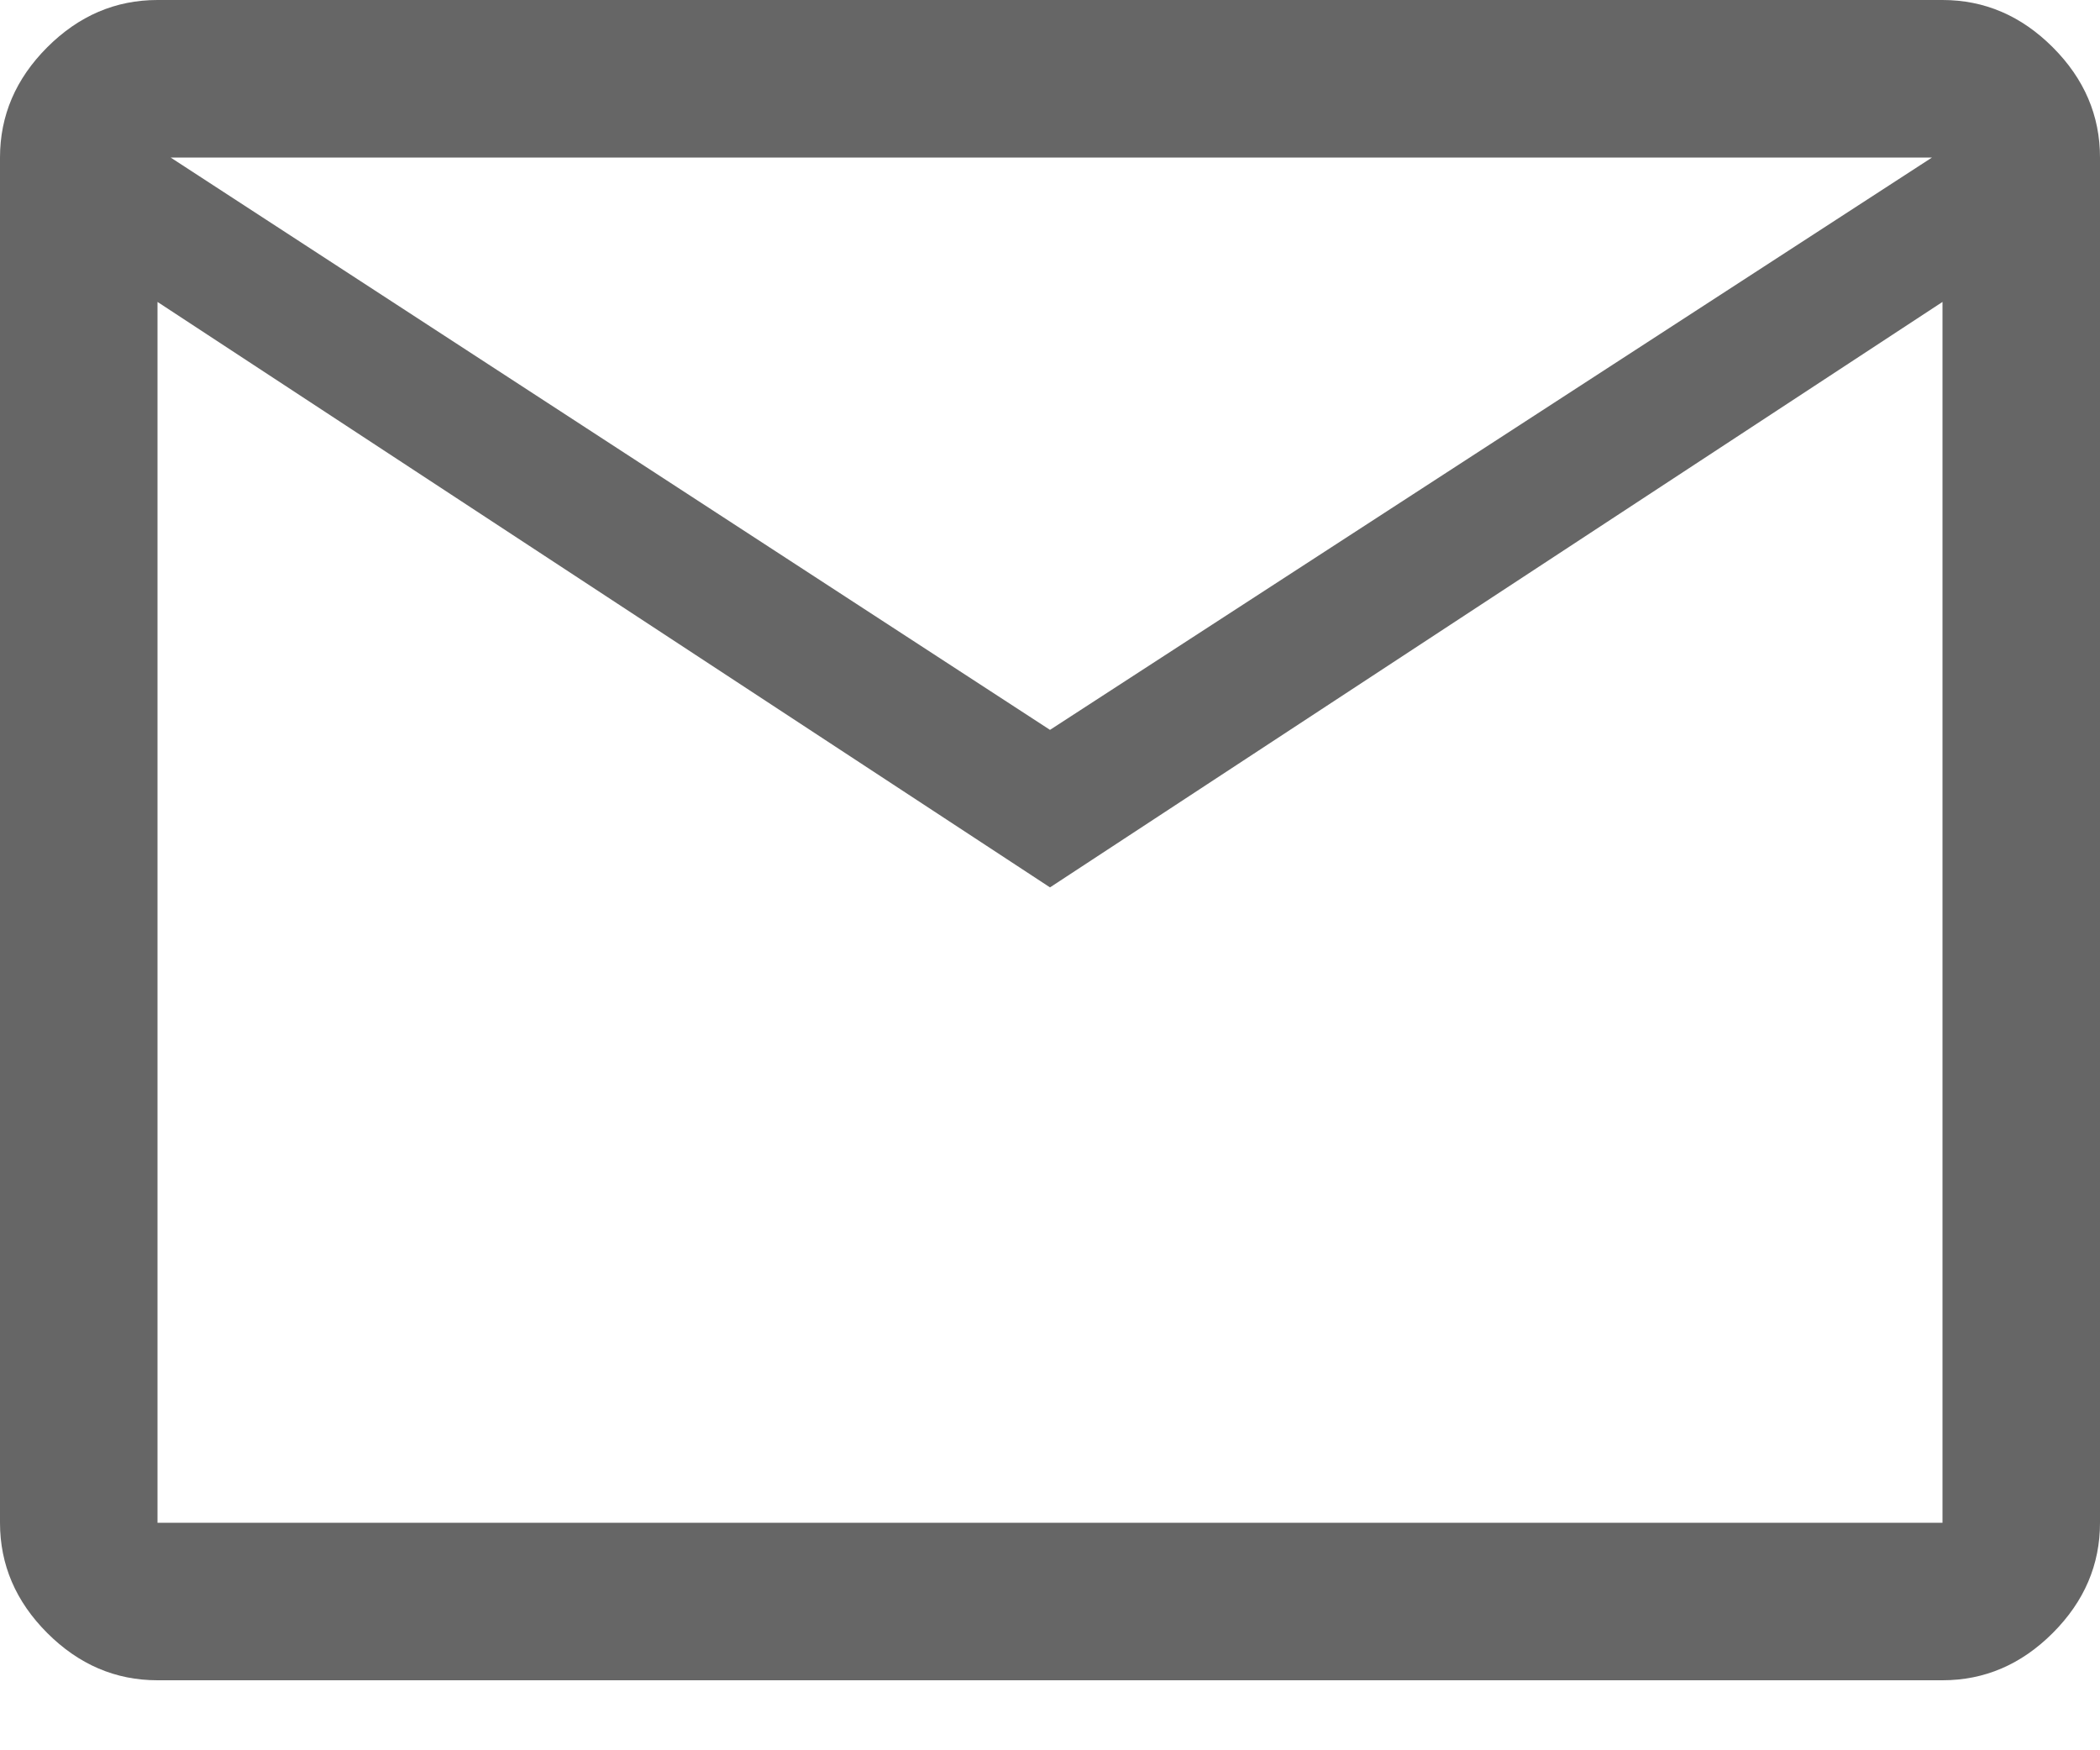 <svg width="24" height="20" viewBox="0 0 24 20" fill="none" xmlns="http://www.w3.org/2000/svg">
<path d="M1.8 19.2C1.32 19.2 0.9 19.02 0.54 18.66C0.18 18.3 0 17.88 0 17.4V1.8C0 1.32 0.18 0.9 0.54 0.54C0.9 0.18 1.32 0 1.8 0H22.2C22.68 0 23.1 0.18 23.46 0.54C23.82 0.9 24 1.32 24 1.8V17.4C24 17.88 23.82 18.3 23.46 18.66C23.1 19.02 22.68 19.2 22.2 19.2H1.8ZM12 10.14L1.8 3.45V17.4H22.2V3.45L12 10.14ZM12 8.34L22.08 1.8H1.95L12 8.34ZM1.8 3.45V1.8V17.4V3.45Z" fill="#666666"/>
</svg>
